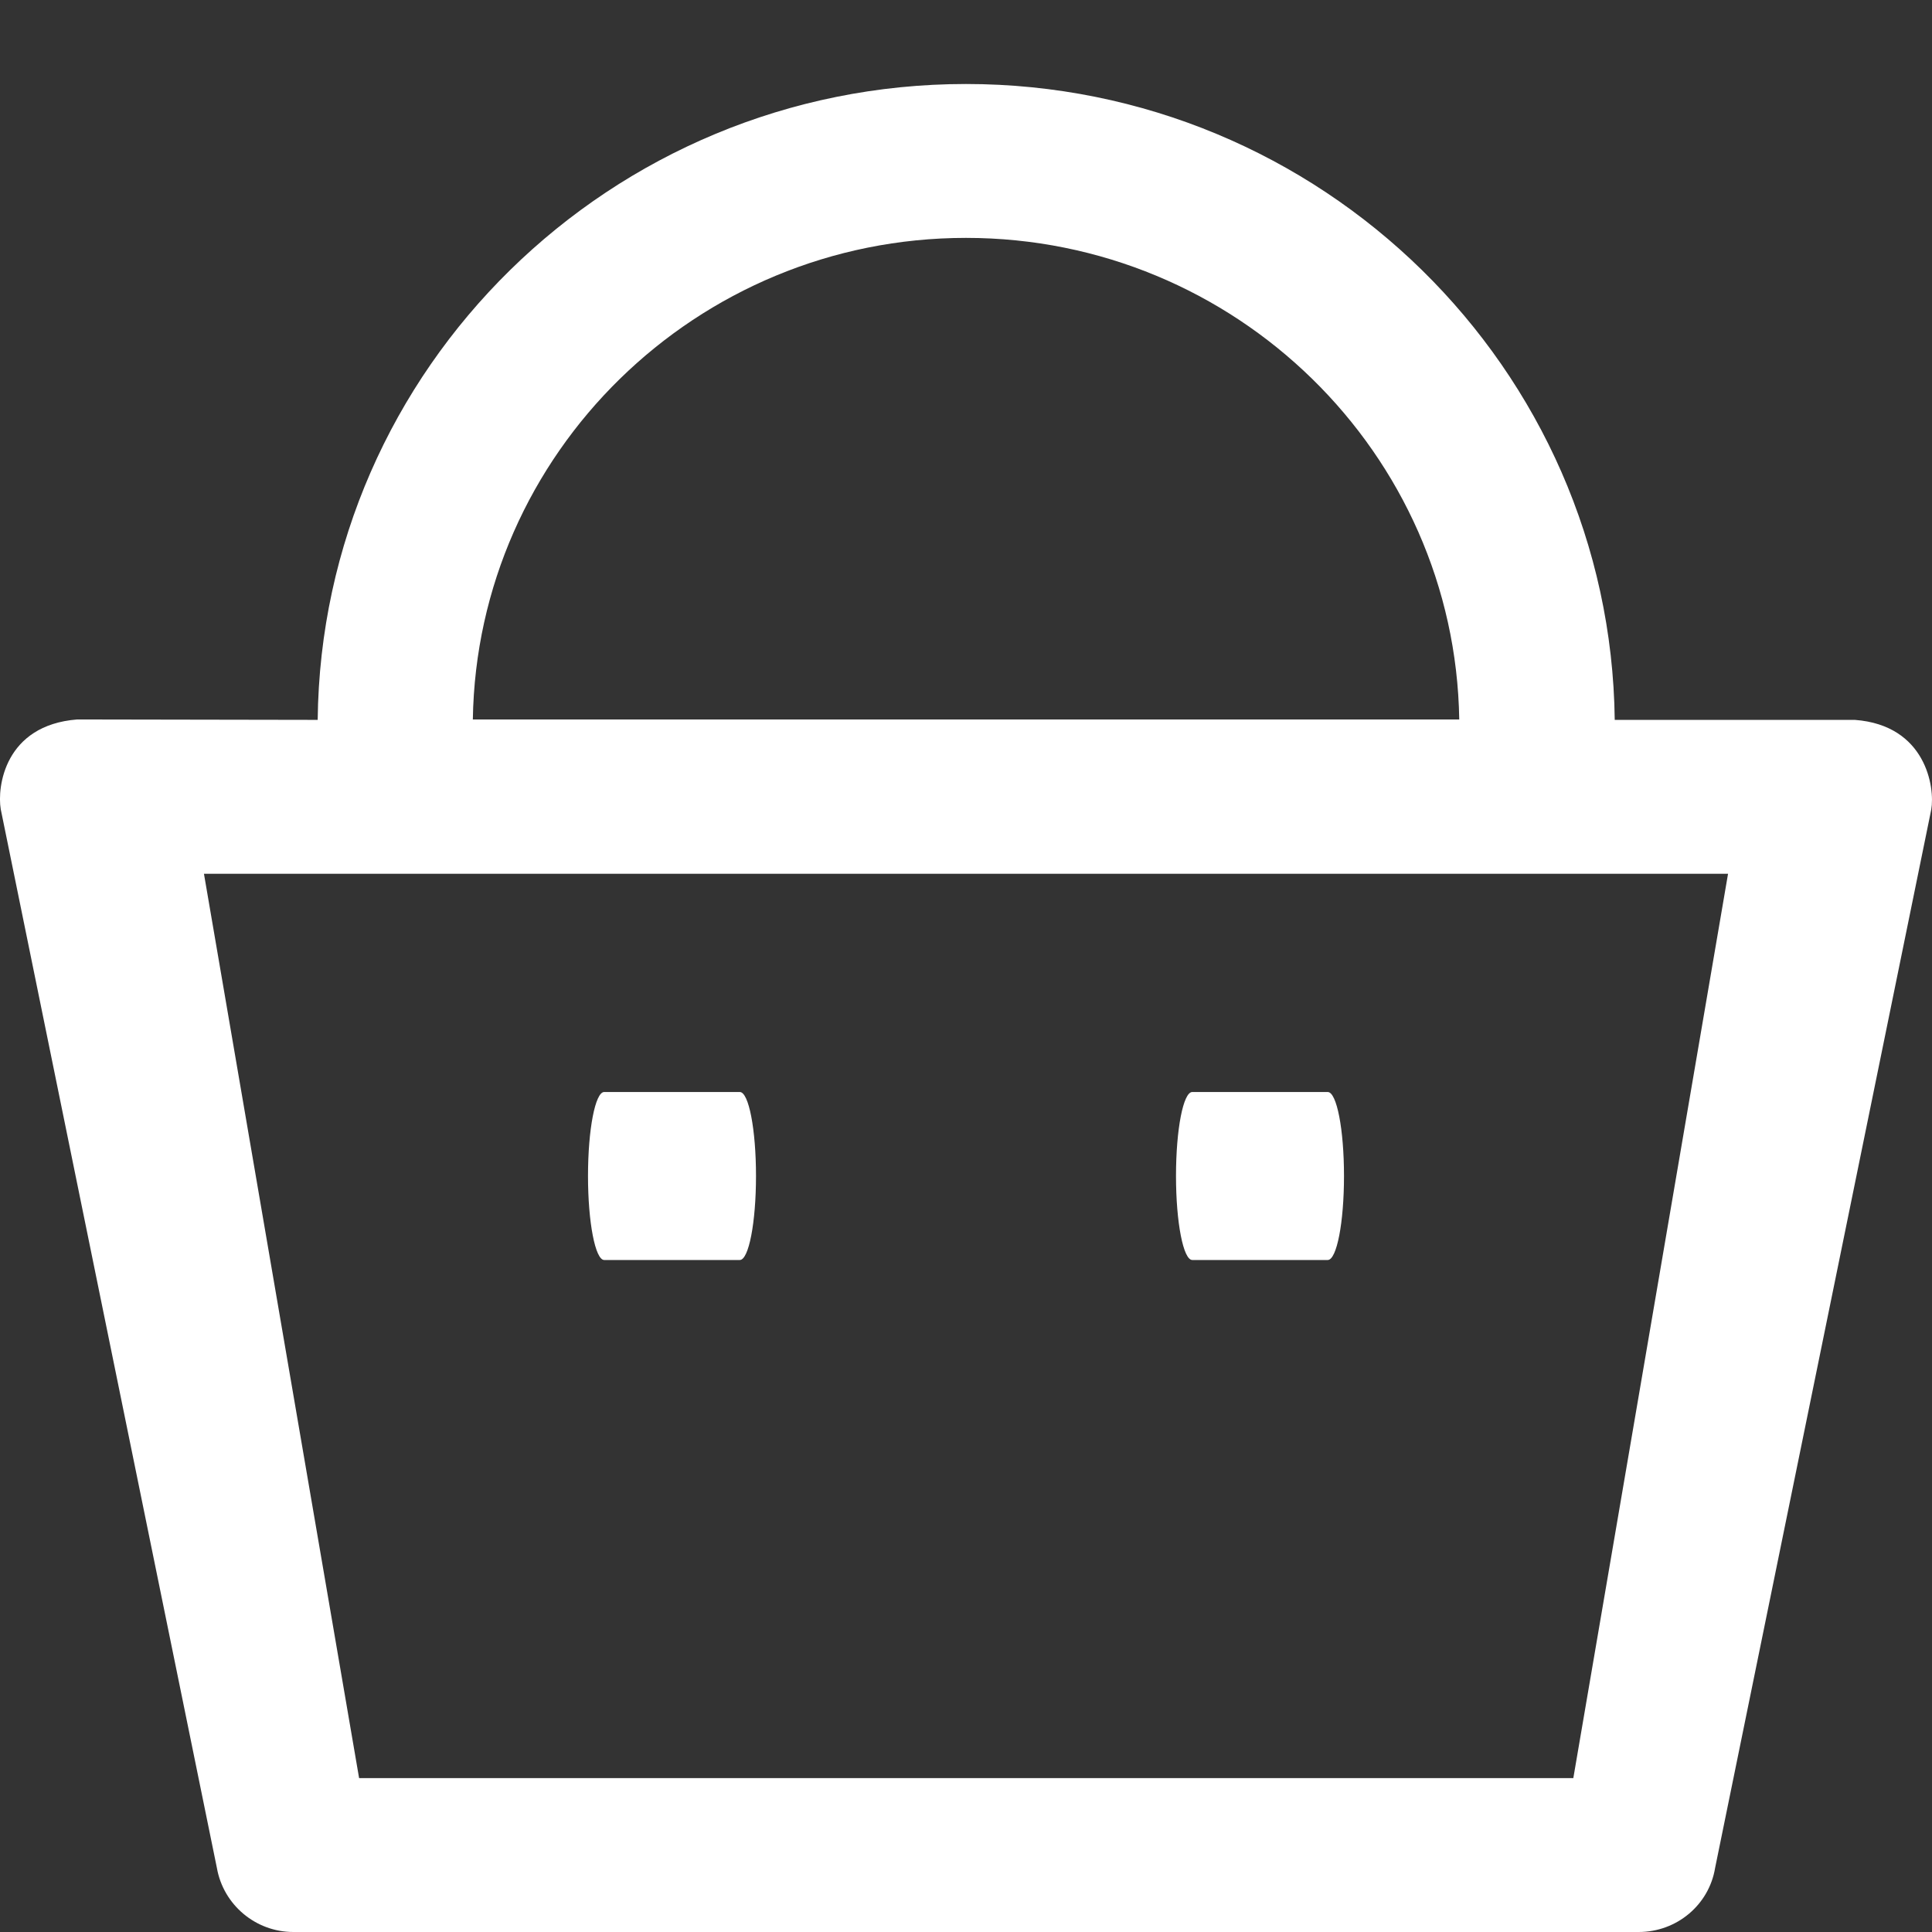 <svg width="23" height="23" viewBox="0 0 23 23" fill="none" xmlns="http://www.w3.org/2000/svg">
<rect x="0" y="0" width="23" height="23" fill="#333333" stroke="none"/>
<g clip-path="url(#clip0)">
<path d="M22.081 8.57H19.223C19.173 4.385 15.728 1 11.5 1C7.272 1 3.827 4.385 3.782 8.57L0.919 8.565C0.055 8.633 -0.036 9.369 0.009 9.634L2.582 22.237C2.659 22.677 3.044 23 3.492 23H19.508C19.961 23 20.346 22.677 20.418 22.237L22.991 9.638C23.037 9.373 22.928 8.633 22.081 8.57ZM11.5 2.832C14.71 2.832 17.322 5.396 17.372 8.565H5.629C5.679 5.396 8.291 2.832 11.5 2.832ZM18.73 21.168H4.275L2.428 10.402H20.572L18.73 21.168Z" fill="white"/>
<path d="M7.193 15H8.807C8.914 15 9 14.554 9 14C9 13.446 8.914 13 8.807 13H7.193C7.086 13 7 13.446 7 14C7 14.554 7.087 15 7.193 15Z" fill="white"/>
<path d="M14.194 15H15.806C15.914 15 16 14.554 16 14C16 13.446 15.914 13 15.806 13H14.194C14.086 13 14 13.446 14 14C14 14.554 14.087 15 14.194 15Z" fill="white"/>
</g>
<defs>
<clipPath id="clip0">
<rect width="23" height="23" fill="white"/>
</clipPath>
</defs>
</svg>
